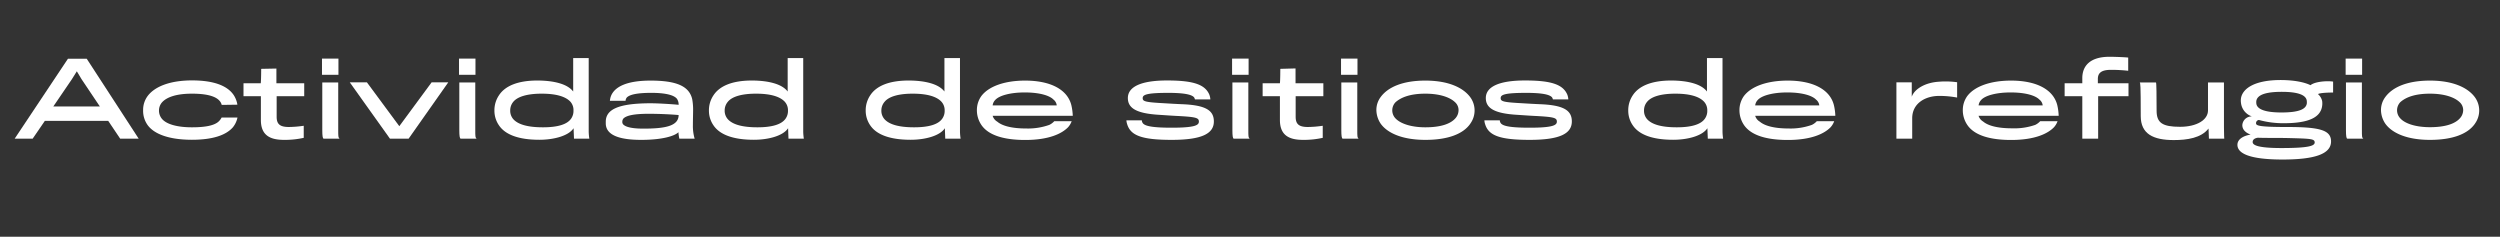 <?xml version="1.0" encoding="UTF-8"?>
<svg xmlns="http://www.w3.org/2000/svg" onmouseup="{ if(window.parent.document.onmouseup) window.parent.document.onmouseup(arguments[0]);}" viewBox="0 0 1021.14 96.69" data-name="Capa 1" id="Capa_1"><rect x="0" y="0" width="1021.14" height="96.69" fill="#333333" stroke="none"/><defs><style>.cls-1{fill:#fff;}</style></defs><path data-cppathid="10000" d="M13.35,56.63H6L27.75,24h7.68L56.64,56.63H49.08L44.2,49.37H18.32ZM33.3,32.33l-1.92-3.21-2,3.21L21.78,43.48h19Z" class="cls-1"/><path data-cppathid="10001" d="M90.57,42.85c-.79-3-4.71-4.59-12.19-4.59-5.93,0-10.23,1.25-12.31,3.67a5.07,5.07,0,0,0-1.13,3.26,5.21,5.21,0,0,0,1.17,3.3C68,50.83,72.62,52,78.42,52s9-.83,10.65-2.17A6,6,0,0,0,90.53,48H97A9.3,9.3,0,0,1,95.12,52c-2.71,3.09-7.93,5.09-16.74,5.09-9.14,0-15.28-2.25-18-5.89a10,10,0,0,1-1.92-6.18,9.48,9.48,0,0,1,2-6c3-3.8,9.23-6.18,18-6.18,9,0,14.49,2.25,17,6a10,10,0,0,1,1.5,3.92Z" class="cls-1"/><path data-cppathid="10002" d="M113,39.3v8.4c0,3,1.34,4.17,5,4.17a44.05,44.05,0,0,0,6.06-.5V56.3a35.24,35.24,0,0,1-8.06.83c-5.6,0-9.44-1.79-9.44-8.1V39.3H99.46V34h7.05c.17-1.54.17-5.88.17-5.88L112.9,28V34h11.36v5.3Z" class="cls-1"/><path data-cppathid="10003" d="M131.52,30.54v-6.6h6.72v6.6Zm.66,26.09c-.37-.08-.54-1.13-.54-3.47V33.67h6.51V53.12c0,2.59,0,3.18.59,3.51Z" class="cls-1"/><path data-cppathid="10004" d="M166.91,56.63h-7.64l-16.4-23h7l13.23,17.91,13.2-17.91h6.8Z" class="cls-1"/><path data-cppathid="10005" d="M187.49,30.54v-6.6h6.72v6.6Zm.67,26.09c-.38-.08-.55-1.13-.55-3.47V33.67h6.52V53.12c0,2.59,0,3.18.58,3.51Z" class="cls-1"/><path data-cppathid="10006" d="M234.12,37.38V23.73h6.34V53.87a22.81,22.81,0,0,0,.25,2.76h-6.26l-.17-4.26c-2,3.09-7.93,4.72-14,4.72-8.44,0-13.86-2.09-16.41-5.8a10.51,10.51,0,0,1-1.92-6.1,10.91,10.91,0,0,1,1.88-6.3c2.5-3.8,7.68-6,15.7-6C226.27,32.92,231.78,34.29,234.12,37.38ZM209.65,41.6a5.44,5.44,0,0,0-1.25,3.55,5.19,5.19,0,0,0,1.25,3.51c2,2.25,6.1,3.34,12.11,3.34s10-1.17,11.61-3.68a5.46,5.46,0,0,0,.87-3.17A5.13,5.13,0,0,0,233,41.56c-2-2.17-5.93-3.3-11.73-3.3S211.41,39.43,209.65,41.6Z" class="cls-1"/><path data-cppathid="10007" d="M277.48,56.63a16.34,16.34,0,0,1-.37-2.63c-1.5,1.54-6.55,3.13-15.2,3.13-9.31,0-14.48-2.09-14.48-6.76v-.63c0-5,5-7.51,18.12-7.56,3.21,0,8.76.34,11.64.63a4.13,4.13,0,0,0-.67-2.42c-1-1.34-4-2.46-10.47-2.46-5.89,0-8.81.71-10,1.87a2.43,2.43,0,0,0-.54,1.38h-6.39a7.52,7.52,0,0,1,.37-1.79c1.47-4,6.6-6.47,16.24-6.47,10.9,0,15.78,2.42,17,7.55a24,24,0,0,1,.37,4.85c0,.83-.08,3.88-.08,5.76a18.27,18.27,0,0,0,.71,5.55ZM265,46.48c-6.13,0-9,.71-10.27,1.84a2,2,0,0,0-.54,1.38,1.47,1.47,0,0,0,.33,1.08c1,1.13,3.72,1.76,8.23,1.76,8.81,0,14.44-1,14.44-5.55C274.44,46.73,269.47,46.48,265,46.48Z" class="cls-1"/><path data-cppathid="10008" d="M321.73,37.38V23.73h6.35V53.87a22.81,22.81,0,0,0,.25,2.76h-6.27l-.16-4.26c-2,3.09-7.94,4.72-14,4.72-8.43,0-13.86-2.09-16.41-5.8a10.51,10.51,0,0,1-1.92-6.1,10.91,10.91,0,0,1,1.88-6.3c2.51-3.8,7.68-6,15.7-6C313.88,32.92,319.39,34.29,321.73,37.38ZM297.27,41.6A5.39,5.39,0,0,0,296,45.15a5.14,5.14,0,0,0,1.26,3.51c2,2.25,6.09,3.34,12.1,3.34s10-1.17,11.61-3.68a5.39,5.39,0,0,0,.88-3.17,5.14,5.14,0,0,0-1.3-3.59c-2-2.17-5.93-3.3-11.73-3.3S299,39.43,297.27,41.6Z" class="cls-1"/><path data-cppathid="10009" d="M385.76,37.38V23.73h6.35V53.87a22.81,22.81,0,0,0,.25,2.76h-6.27l-.16-4.26c-2,3.09-7.94,4.72-14,4.72-8.43,0-13.86-2.09-16.41-5.8a10.51,10.51,0,0,1-1.92-6.1,10.91,10.91,0,0,1,1.88-6.3c2.51-3.8,7.68-6,15.7-6C377.91,32.92,383.42,34.29,385.76,37.38ZM361.3,41.6A5.39,5.39,0,0,0,360,45.15a5.14,5.14,0,0,0,1.26,3.51c2,2.25,6.09,3.34,12.1,3.34s10-1.17,11.61-3.68a5.47,5.47,0,0,0,.88-3.17,5.14,5.14,0,0,0-1.3-3.59c-2-2.17-5.93-3.3-11.73-3.3S363.05,39.43,361.3,41.6Z" class="cls-1"/><path data-cppathid="10010" d="M436.23,52c-2.55,2.63-7.9,5.17-17.46,5.17-8.76,0-15.15-1.92-18-6.26a10.68,10.68,0,0,1-1.75-6,9.81,9.81,0,0,1,1.79-5.64c3-4,9.52-6.35,17.91-6.35,10.31,0,17.24,3.6,18.87,10a22.4,22.4,0,0,1,.59,4.39H405.46a4.08,4.08,0,0,0,1.88,2.38c2,1.71,5.88,2.79,11.81,2.79A25.94,25.94,0,0,0,428.63,51a6.77,6.77,0,0,0,2-1.5h7.1A7.23,7.23,0,0,1,436.23,52ZM430.3,40.68c-1.55-1.63-5.6-2.92-11.73-2.92-5.85,0-10.48,1.25-12.11,3.13a3.66,3.66,0,0,0-1,2.17h26.17A3.43,3.43,0,0,0,430.3,40.68Z" class="cls-1"/><path data-cppathid="10011" d="M478.55,57.13c-12.32,0-16.79-1.84-18.16-6.43a5.49,5.49,0,0,1-.3-1.54h6.31a2,2,0,0,0,.46,1.25c1,1.13,4.05,1.75,11.73,1.75,9.73,0,11.1-1.08,11.1-2.5,0-1.59-1.25-1.92-9.68-2.34-1.63-.08-4.55-.29-6.52-.42-9.22-.54-12.81-2.67-12.81-6.85,0-4.59,5.34-7.18,16-7.18s15.57,1.59,17.32,5.89a6.77,6.77,0,0,1,.38,1.84h-6.3a2.65,2.65,0,0,0-.38-.88c-1-1.08-3.84-1.79-10.6-1.79-9.19,0-10.36.87-10.36,2.17s1,1.67,9,2.08c2,.13,5,.3,7,.38,9.73.38,13.07,2.5,13.07,7.06C495.79,54.5,491.11,57.13,478.55,57.13Z" class="cls-1"/><path data-cppathid="10012" d="M503.25,30.54v-6.6H510v6.6Zm.67,26.09c-.37-.08-.54-1.13-.54-3.47V33.67h6.51V53.12c0,2.59,0,3.18.59,3.51Z" class="cls-1"/><path data-cppathid="10013" d="M529.22,39.3v8.4c0,3,1.33,4.17,5,4.17a43.92,43.92,0,0,0,6.06-.5V56.3a35.24,35.24,0,0,1-8.06.83c-5.59,0-9.43-1.79-9.43-8.1V39.3h-7.06V34h7.06c.16-1.54.16-5.88.16-5.88l6.22-.17V34h11.36v5.3Z" class="cls-1"/><path data-cppathid="10014" d="M547.75,30.54v-6.6h6.72v6.6Zm.66,26.09c-.37-.08-.54-1.13-.54-3.47V33.67h6.52V53.12c0,2.59,0,3.18.58,3.51Z" class="cls-1"/><path data-cppathid="10015" d="M600.55,50.53c-2.83,4.1-8.93,6.6-18.36,6.6-8.9,0-15.2-2.5-18.17-6.51a10.24,10.24,0,0,1-1.83-5.6,8.81,8.81,0,0,1,1.75-5.38c3-4.09,9.06-6.72,18.25-6.72,9.51,0,15.36,2.92,18.2,6.59a9.17,9.17,0,0,1,.16,11Zm-6.26-8.81c-2.09-2-6.26-3.46-12.1-3.46S572.42,39.6,570,41.77a4.77,4.77,0,0,0,0,6.59C572,50.49,576.38,52,582.19,52c6.13,0,10.18-1.33,12.23-3.63a5,5,0,0,0,1.33-3.26A4.31,4.31,0,0,0,594.29,41.72Z" class="cls-1"/><path data-cppathid="10016" d="M624.76,57.13c-12.32,0-16.78-1.84-18.16-6.43a5.45,5.45,0,0,1-.29-1.54h6.3a2.06,2.06,0,0,0,.46,1.25c1,1.13,4,1.75,11.73,1.75,9.73,0,11.11-1.08,11.11-2.5,0-1.59-1.26-1.92-9.69-2.34-1.63-.08-4.55-.29-6.51-.42-9.23-.54-12.82-2.67-12.82-6.85,0-4.59,5.34-7.18,16-7.18s15.57,1.59,17.33,5.89a6.67,6.67,0,0,1,.37,1.84h-6.3a2.46,2.46,0,0,0-.38-.88c-1-1.08-3.84-1.79-10.6-1.79-9.18,0-10.35.87-10.35,2.17s1,1.67,9,2.08c2,.13,5,.3,7,.38,9.73.38,13.07,2.5,13.07,7.06C642,54.5,637.33,57.13,624.76,57.13Z" class="cls-1"/><path data-cppathid="10017" d="M697.22,37.38V23.73h6.35V53.87a22.81,22.81,0,0,0,.25,2.76h-6.26l-.17-4.26c-2,3.09-7.93,4.72-14,4.72-8.43,0-13.86-2.09-16.4-5.8a10.51,10.51,0,0,1-1.92-6.1,10.9,10.9,0,0,1,1.87-6.3c2.51-3.8,7.69-6,15.7-6C689.37,32.92,694.89,34.29,697.22,37.38ZM672.76,41.6a5.39,5.39,0,0,0-1.25,3.55,5.14,5.14,0,0,0,1.25,3.51c2,2.25,6.09,3.34,12.11,3.34s10-1.17,11.6-3.68a5.39,5.39,0,0,0,.88-3.17,5.14,5.14,0,0,0-1.3-3.59c-2-2.17-5.92-3.3-11.73-3.3S674.51,39.43,672.76,41.6Z" class="cls-1"/><path data-cppathid="10018" d="M747.69,52c-2.55,2.63-7.89,5.17-17.45,5.17-8.77,0-15.16-1.92-18-6.26a10.76,10.76,0,0,1-1.75-6,9.88,9.88,0,0,1,1.79-5.64c3-4,9.52-6.35,17.91-6.35,10.32,0,17.25,3.6,18.87,10a21.67,21.67,0,0,1,.59,4.39H716.92a4.12,4.12,0,0,0,1.88,2.38c2,1.71,5.89,2.79,11.81,2.79A25.86,25.86,0,0,0,740.09,51a6.64,6.64,0,0,0,2-1.5h7.1A7.23,7.23,0,0,1,747.69,52Zm-5.93-11.32c-1.54-1.63-5.59-2.92-11.73-2.92-5.85,0-10.48,1.25-12.11,3.13a3.72,3.72,0,0,0-1,2.17H743.1A3.45,3.45,0,0,0,741.76,40.68Z" class="cls-1"/><path data-cppathid="10019" d="M799.4,39.85a38.45,38.45,0,0,0-7.35-.67c-5.63,0-11,3-11,9.14v8.31H774.6v-23h6.27v5.88c1.12-3.21,5.55-5.8,11.06-6.13a33.91,33.91,0,0,1,7.47.21Z" class="cls-1"/><path data-cppathid="10020" d="M838.93,52c-2.54,2.63-7.89,5.17-17.45,5.17-8.77,0-15.15-1.92-18-6.26a10.7,10.7,0,0,1-1.76-6,9.81,9.81,0,0,1,1.8-5.64c3-4,9.52-6.35,17.91-6.35,10.31,0,17.24,3.6,18.87,10a22.38,22.38,0,0,1,.58,4.39H808.16A4.12,4.12,0,0,0,810,49.62c2,1.71,5.89,2.79,11.82,2.79A25.83,25.83,0,0,0,831.33,51a6.82,6.82,0,0,0,2-1.5h7.09A7.08,7.08,0,0,1,838.93,52ZM833,40.68c-1.54-1.63-5.59-2.92-11.73-2.92-5.84,0-10.48,1.25-12.1,3.13a3.74,3.74,0,0,0-1,2.17h26.18A3.41,3.41,0,0,0,833,40.68Z" class="cls-1"/><path data-cppathid="10021" d="M857,39.3V56.63h-6.47V39.3h-7.22V34h7.22V31.91c0-5,3.17-8.72,11.11-8.72,2,0,6.55.17,7.64.33v5.39a61.07,61.07,0,0,0-7.06-.38c-4.22,0-5.34,1.51-5.34,3.76V34H869.4v5.3Z" class="cls-1"/><path data-cppathid="10022" d="M908.51,56.63h-6.26l-.17-4.13c-3,3.88-8.76,4.71-14.19,4.71-8.39,0-13.49-2.5-13.49-9.81,0-13.23-.16-13.4-.41-13.73h6.63c.21,0,.26,5.63.26,11.56,0,5,2.46,6.56,9.6,6.56,6.84,0,11.39-2.84,11.39-6.68V33.67h6.52V52C908.39,55.25,908.51,56.5,908.51,56.63Z" class="cls-1"/><path data-cppathid="10023" d="M943.74,34.8c1.84-1.55,6.93-1.84,9.23-1.47V37.8c-2.55,0-5.43.17-6.18.63a5.36,5.36,0,0,1,1.71,2.84,7.34,7.34,0,0,1-.13,2.67c-.91,3.84-5,6.39-15.57,6.39A37.45,37.45,0,0,1,922.66,49a1.31,1.31,0,0,0-1.17,1.3c0,1,.88,1.58,13.07,1.58,13.52,0,17.57,1.46,17.57,5.89,0,5.05-6.43,7.39-19.79,7.39-14.23,0-18.45-2.76-18.45-6,0-2.55,2.92-3.8,5.39-4.18-2-.75-3.39-2-3.39-3.88a3.81,3.81,0,0,1,3.93-3.55,6.58,6.58,0,0,1-4.47-5.47,6.71,6.71,0,0,1,0-2c.71-4.05,5.76-7.39,16.2-7.39C937.1,32.71,941.28,33.58,943.74,34.8Zm1.71,23.42c0-1.55-1.46-1.59-11.27-1.84-4-.08-9.48,0-11.94-.13-1.21.17-2.13.71-2.13,1.76,0,1.25,2,2.46,11.82,2.46C943.16,60.47,945.41,59.55,945.45,58.22Zm-23.84-17a4.7,4.7,0,0,0,0,1.05c.25,2.38,3.68,3.67,10.23,3.67,7.31,0,10.06-1.38,10.4-3.71a6.32,6.32,0,0,0-.05-1.26c-.41-2.08-3.29-3.46-10.22-3.46C925.29,37.51,922,38.8,921.61,41.22Z" class="cls-1"/><path data-cppathid="10024" d="M958.09,30.54v-6.6h6.73v6.6Zm.67,26.09c-.37-.08-.54-1.13-.54-3.47V33.67h6.51V53.12c0,2.59,0,3.18.59,3.51Z" class="cls-1"/><path data-cppathid="10025" d="M1010.9,50.53c-2.84,4.1-8.93,6.6-18.37,6.6-8.89,0-15.19-2.5-18.16-6.51a10.17,10.17,0,0,1-1.84-5.6,8.82,8.82,0,0,1,1.76-5.38c3-4.09,9.06-6.72,18.24-6.72,9.52,0,15.37,2.92,18.2,6.59a9.19,9.19,0,0,1,.17,11Zm-6.26-8.81c-2.09-2-6.26-3.46-12.11-3.46s-9.77,1.34-12.15,3.51a4.86,4.86,0,0,0-1.29,3.29,4.8,4.8,0,0,0,1.34,3.3c1.92,2.13,6.3,3.59,12.1,3.59,6.14,0,10.19-1.33,12.23-3.63a5,5,0,0,0,1.34-3.26A4.35,4.35,0,0,0,1004.64,41.72Z" class="cls-1"/></svg>